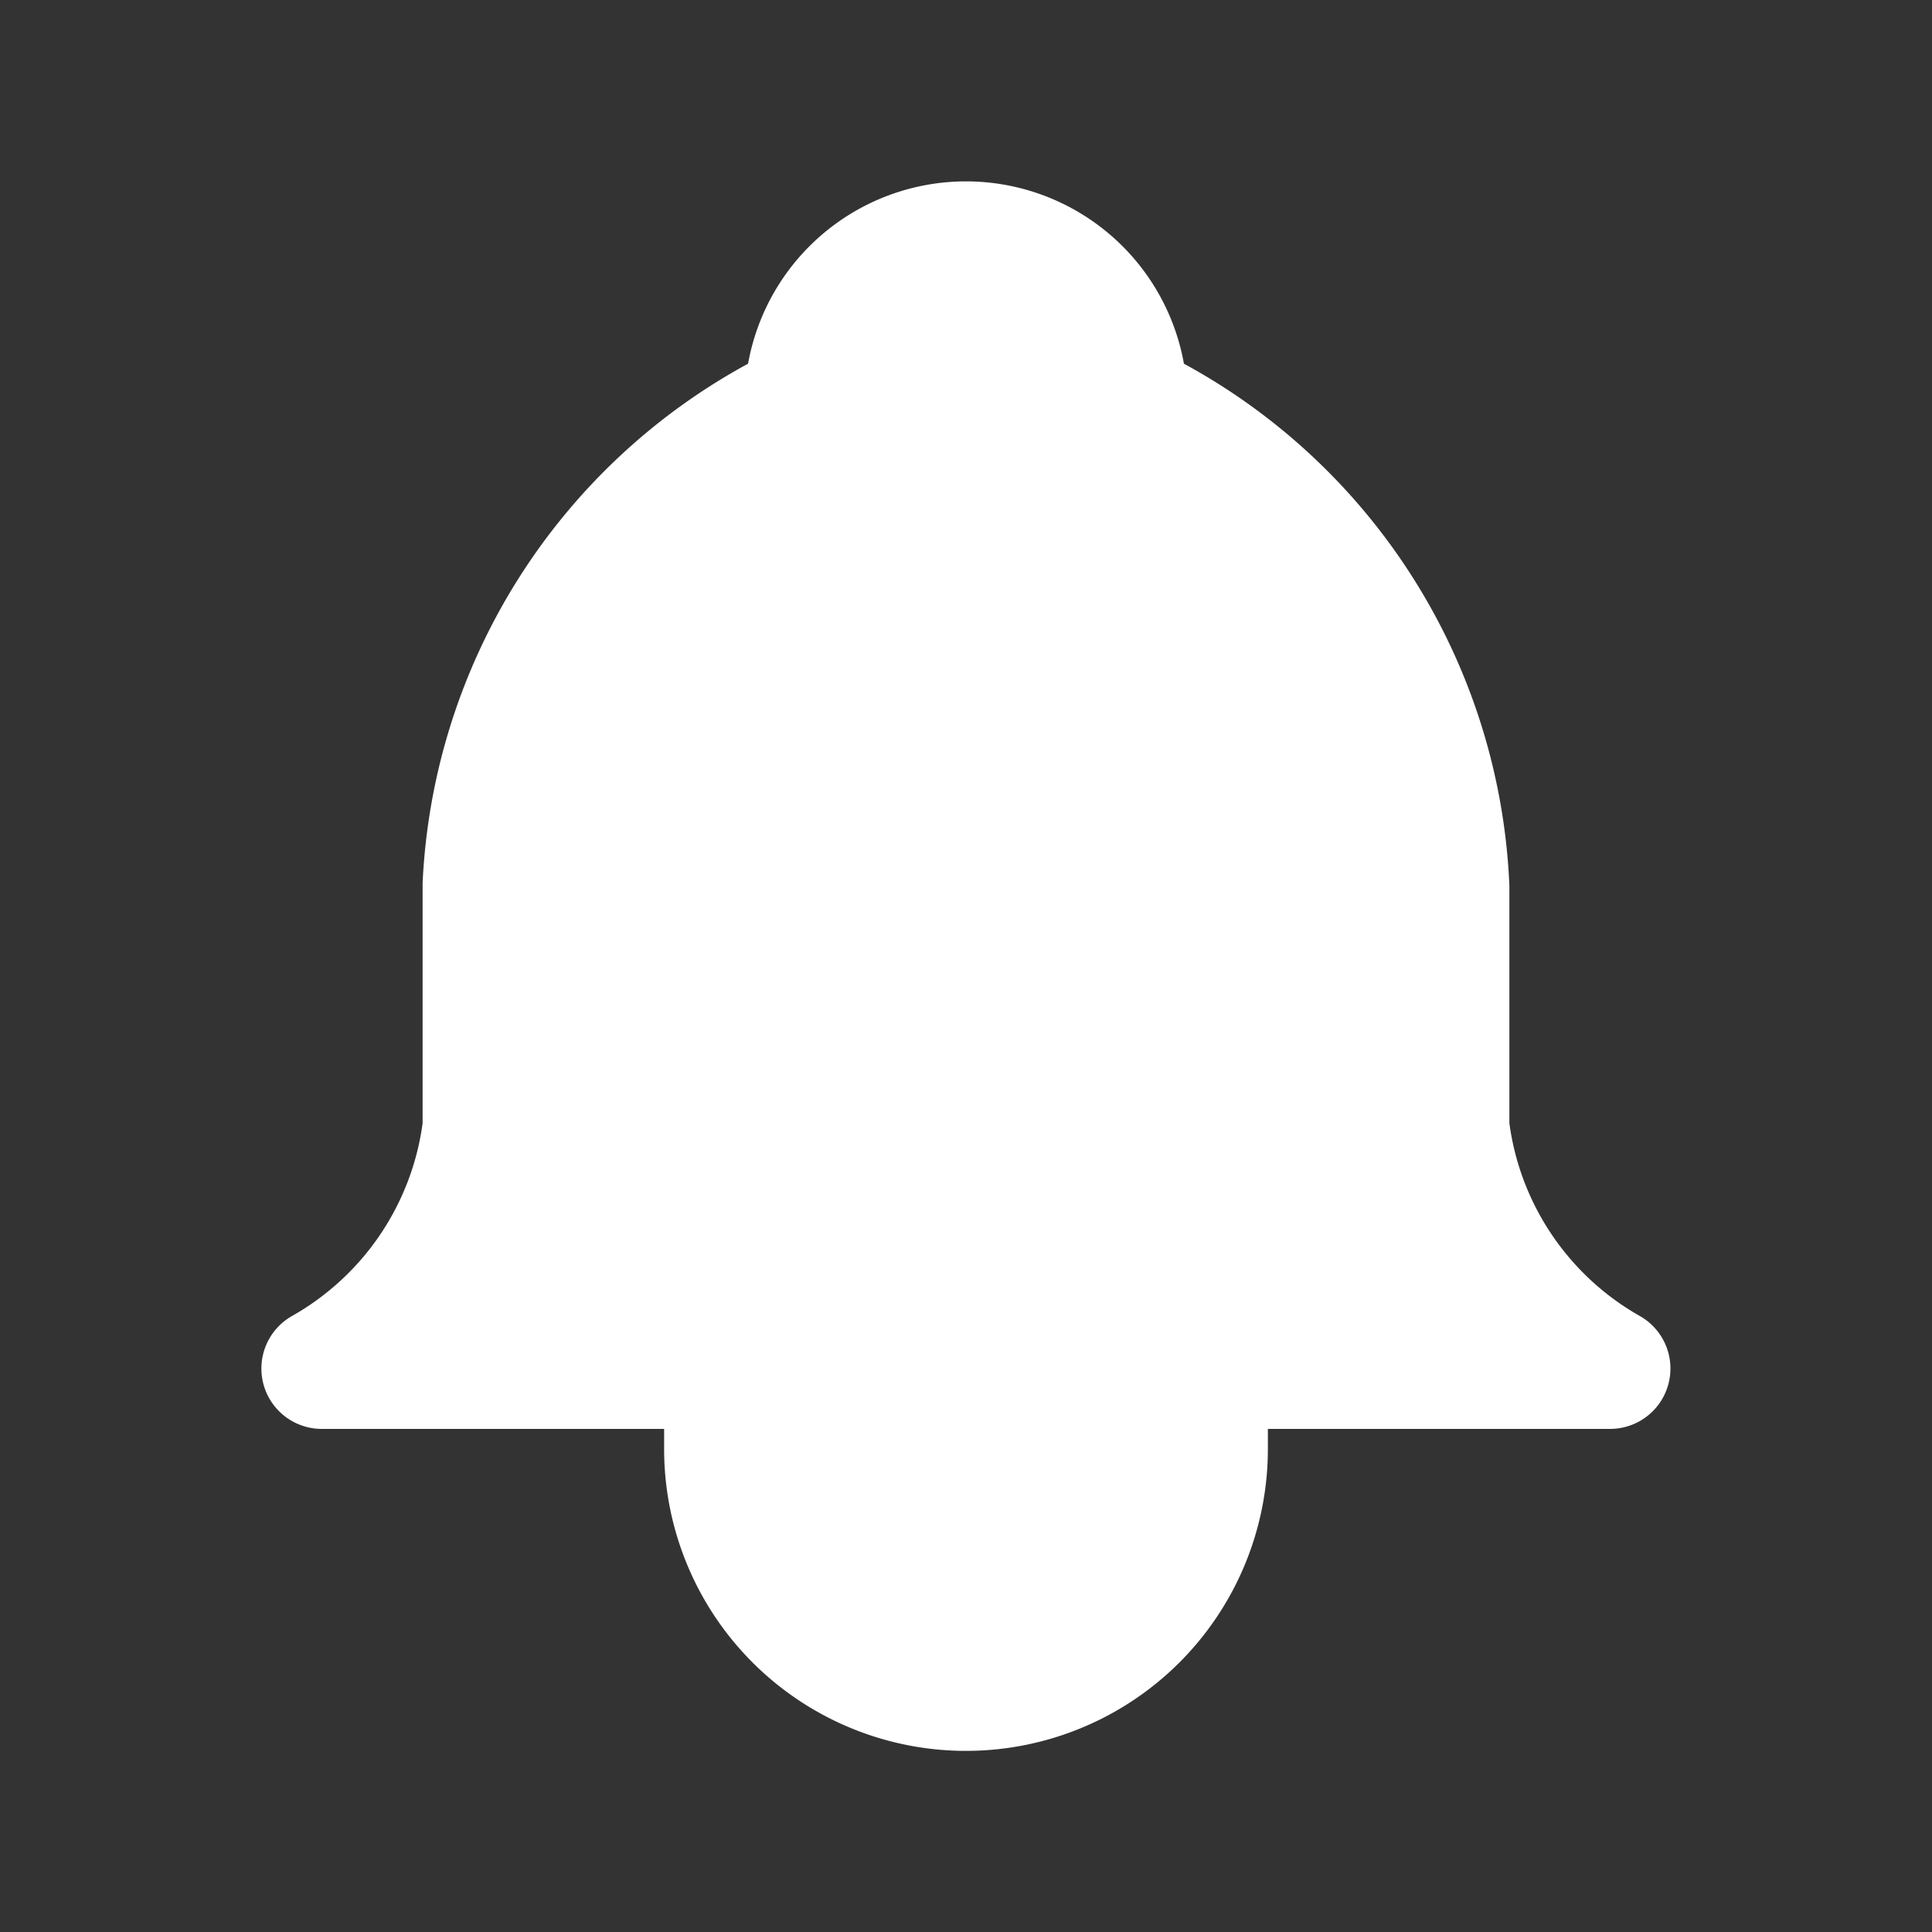 <svg width="20" height="20" viewBox="0 0 20 20" fill="none" xmlns="http://www.w3.org/2000/svg">
    <rect x="0" y="0" width="20" height="20" fill="#333333" stroke="none"/>
    <path d="M8.333 4.167a1.667 1.667 0 1 1 3.334 0 5.833 5.833 0 0 1 3.333 5v2.5a3.333 3.333 0 0 0 1.667 2.5H3.333A3.334 3.334 0 0 0 5 11.667v-2.5a5.833 5.833 0 0 1 3.333-5z" fill="#fff"/>
    <path fill-rule="evenodd" clip-rule="evenodd" d="M10 3.125a1.042 1.042 0 0 0-1.042 1.03.628.628 0 0 1-.37.582 5.208 5.208 0 0 0-2.963 4.445v2.485c0 .025-.002.05-.005.075a3.958 3.958 0 0 1-.69 1.8h10.14a3.96 3.96 0 0 1-.69-1.8.628.628 0 0 1-.005-.075V9.182a5.21 5.21 0 0 0-2.976-4.45.625.625 0 0 1-.357-.565A1.041 1.041 0 0 0 10 3.125zm-2.256.64a2.292 2.292 0 0 1 4.512 0 6.458 6.458 0 0 1 3.369 5.402v2.46a2.707 2.707 0 0 0 1.35 1.996.625.625 0 0 1-.308 1.169H3.333a.625.625 0 0 1-.308-1.17 2.708 2.708 0 0 0 1.35-1.995V9.137a6.458 6.458 0 0 1 3.369-5.372z" fill="#fff"/>
    <path d="M7.5 14.167V15a2.5 2.5 0 0 0 5 0v-.833" fill="#fff"/>
    <path fill-rule="evenodd" clip-rule="evenodd" d="M7.5 13.542c.345 0 .625.28.625.625V15a1.875 1.875 0 1 0 3.75 0v-.833a.625.625 0 1 1 1.25 0V15a3.125 3.125 0 0 1-6.25 0v-.833c0-.345.28-.625.625-.625z" fill="#fff"/>
</svg>

